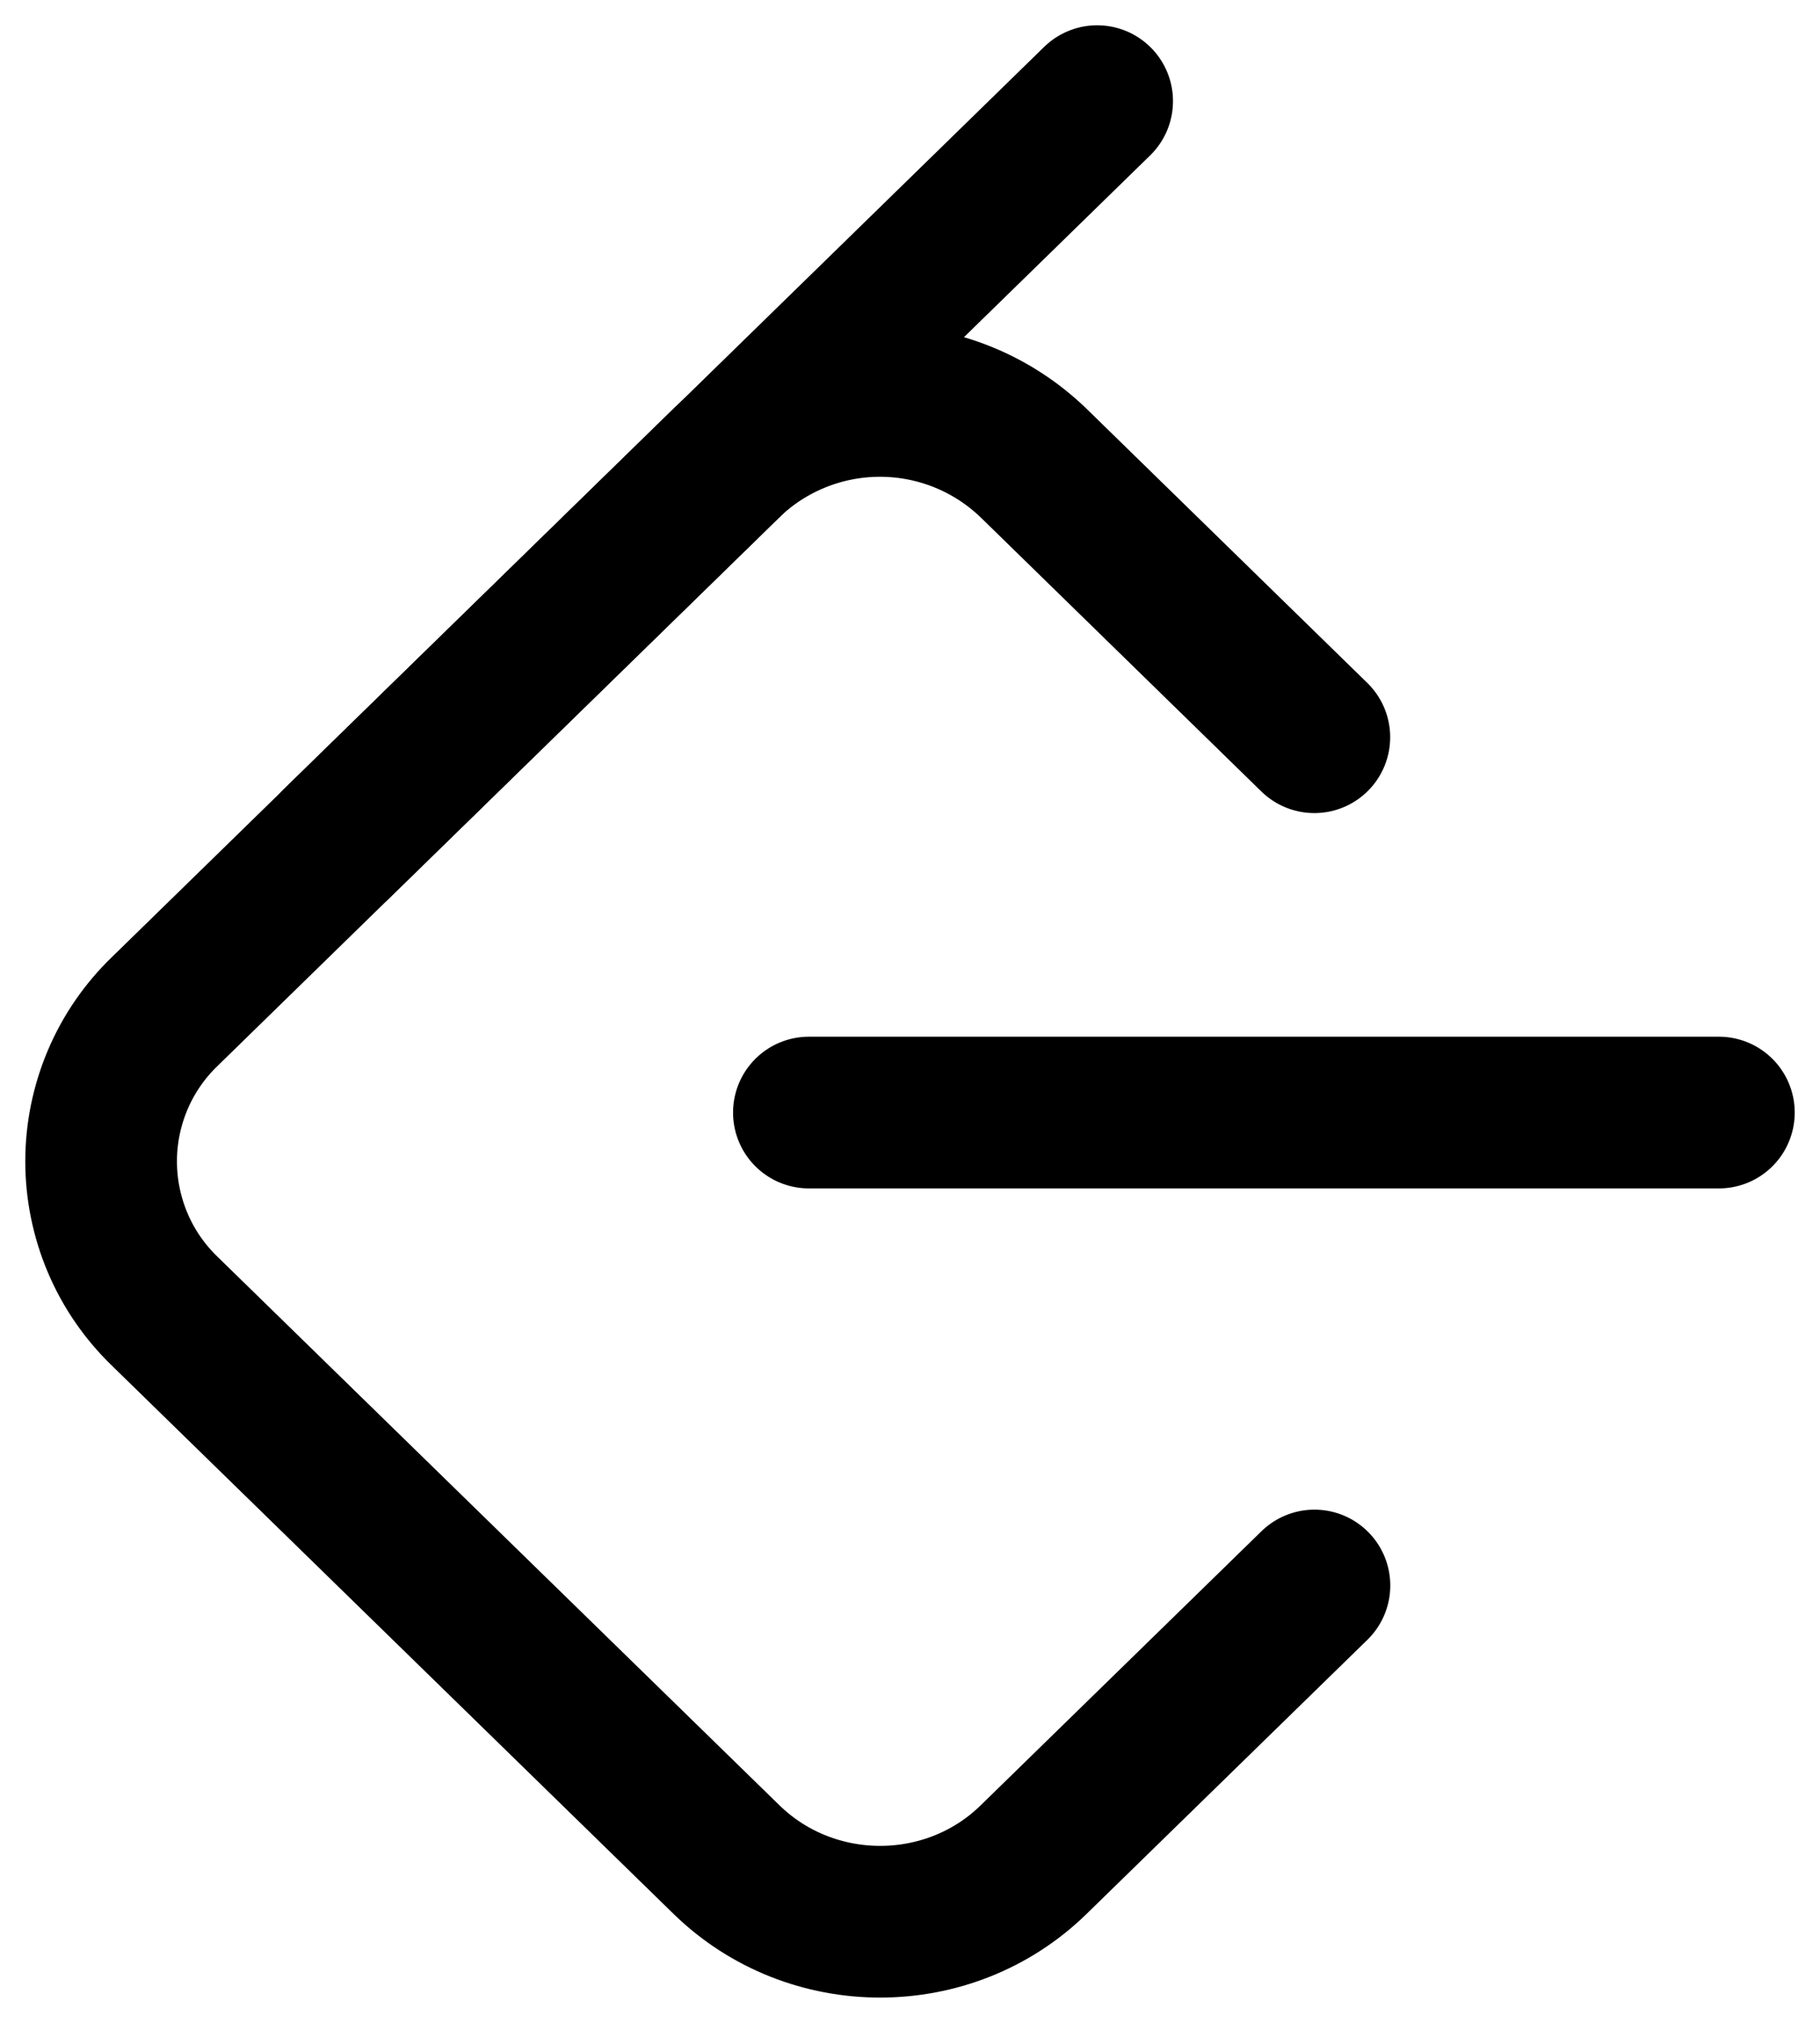 <svg width="18" height="20" viewBox="0 0 18 20" fill="none" xmlns="http://www.w3.org/2000/svg">
<path d="M10.851 1L1.63 10C1.431 10.192 1.272 10.422 1.164 10.677C1.056 10.932 1 11.206 1 11.482C1 11.759 1.056 12.033 1.164 12.288C1.272 12.543 1.431 12.773 1.63 12.965L7.185 18.386C8.025 19.205 9.385 19.205 10.223 18.386L13 15.676" stroke="black" stroke-width="1.5" stroke-linecap="round" stroke-linejoin="round"/>
<path d="M3.332 8.338L7.184 4.578C7.591 4.184 8.136 3.964 8.703 3.964C9.27 3.964 9.814 4.184 10.222 4.578L12.999 7.289M8 11H17" stroke="black" stroke-width="1.5" stroke-linecap="round" stroke-linejoin="round"/>
</svg>
